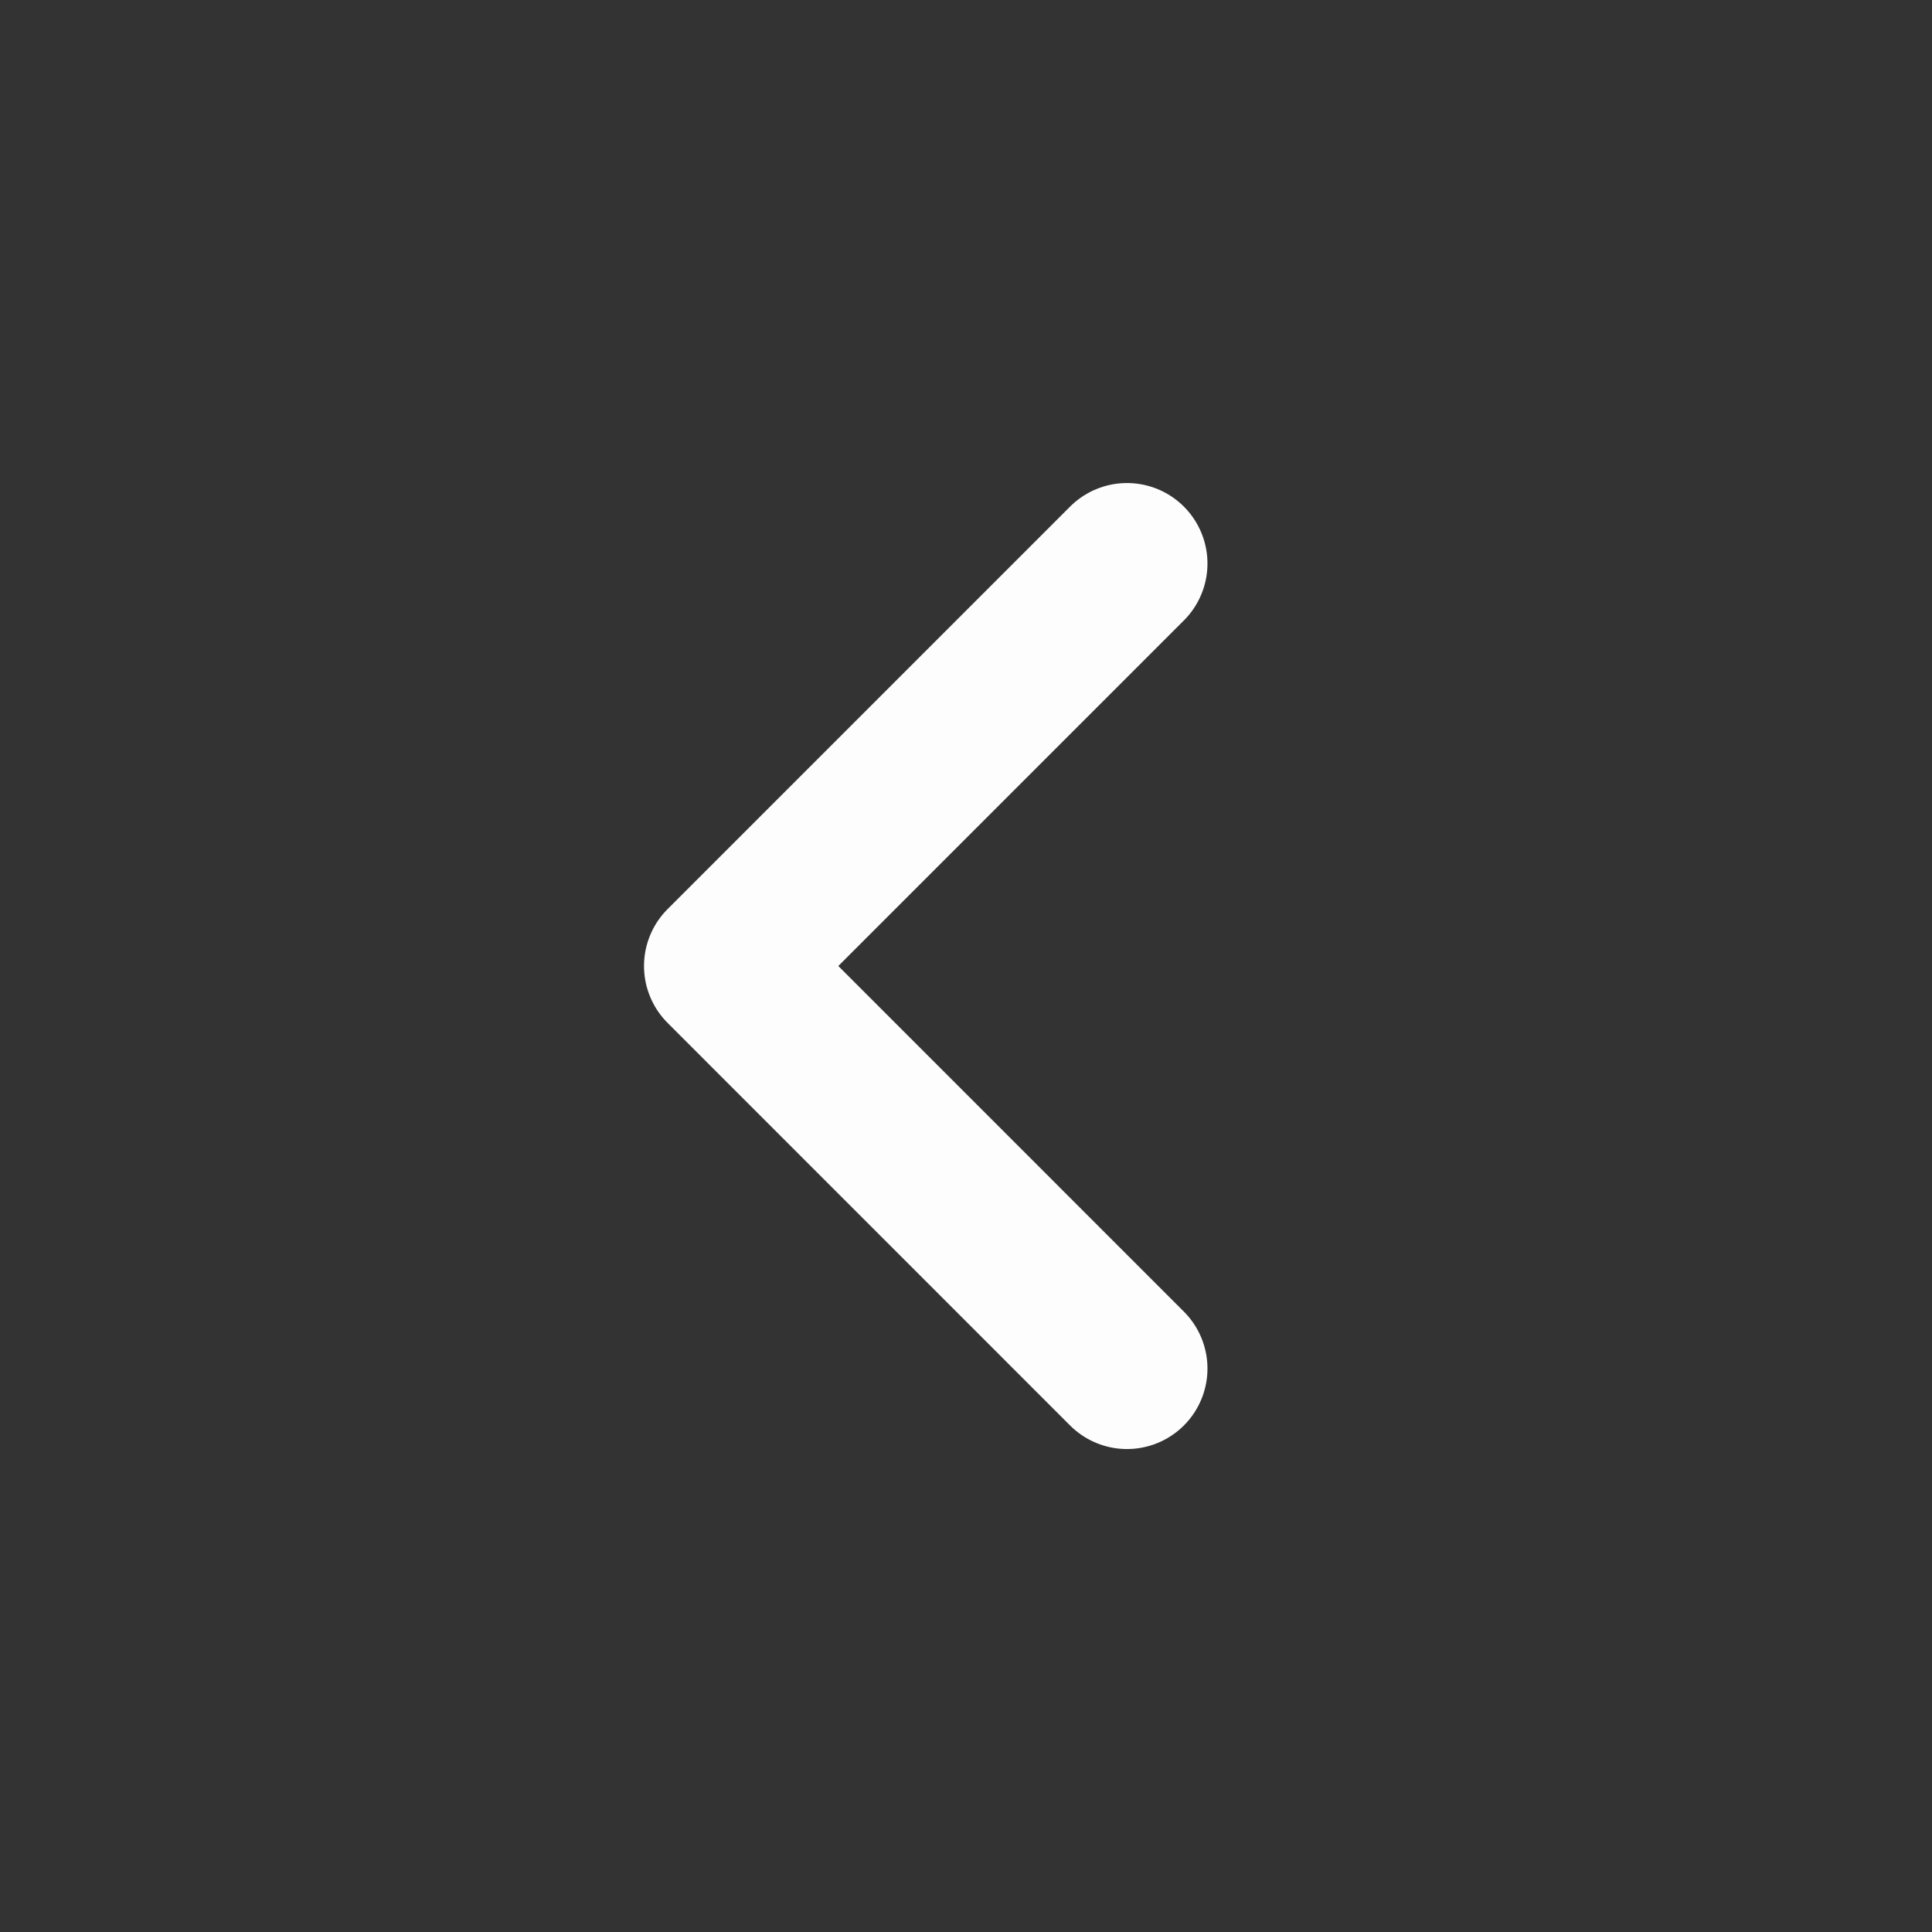 <svg width="28" height="28" viewBox="0 0 28 28" fill="none" xmlns="http://www.w3.org/2000/svg">
<rect x="0" y="0" width="28" height="28" fill="#333333" stroke="none"/>
<path d="M16.333 8.167L10.5 14L16.333 19.834" stroke="#FDFDFD" stroke-width="2.333" stroke-linecap="round" stroke-linejoin="round"/>
</svg>
